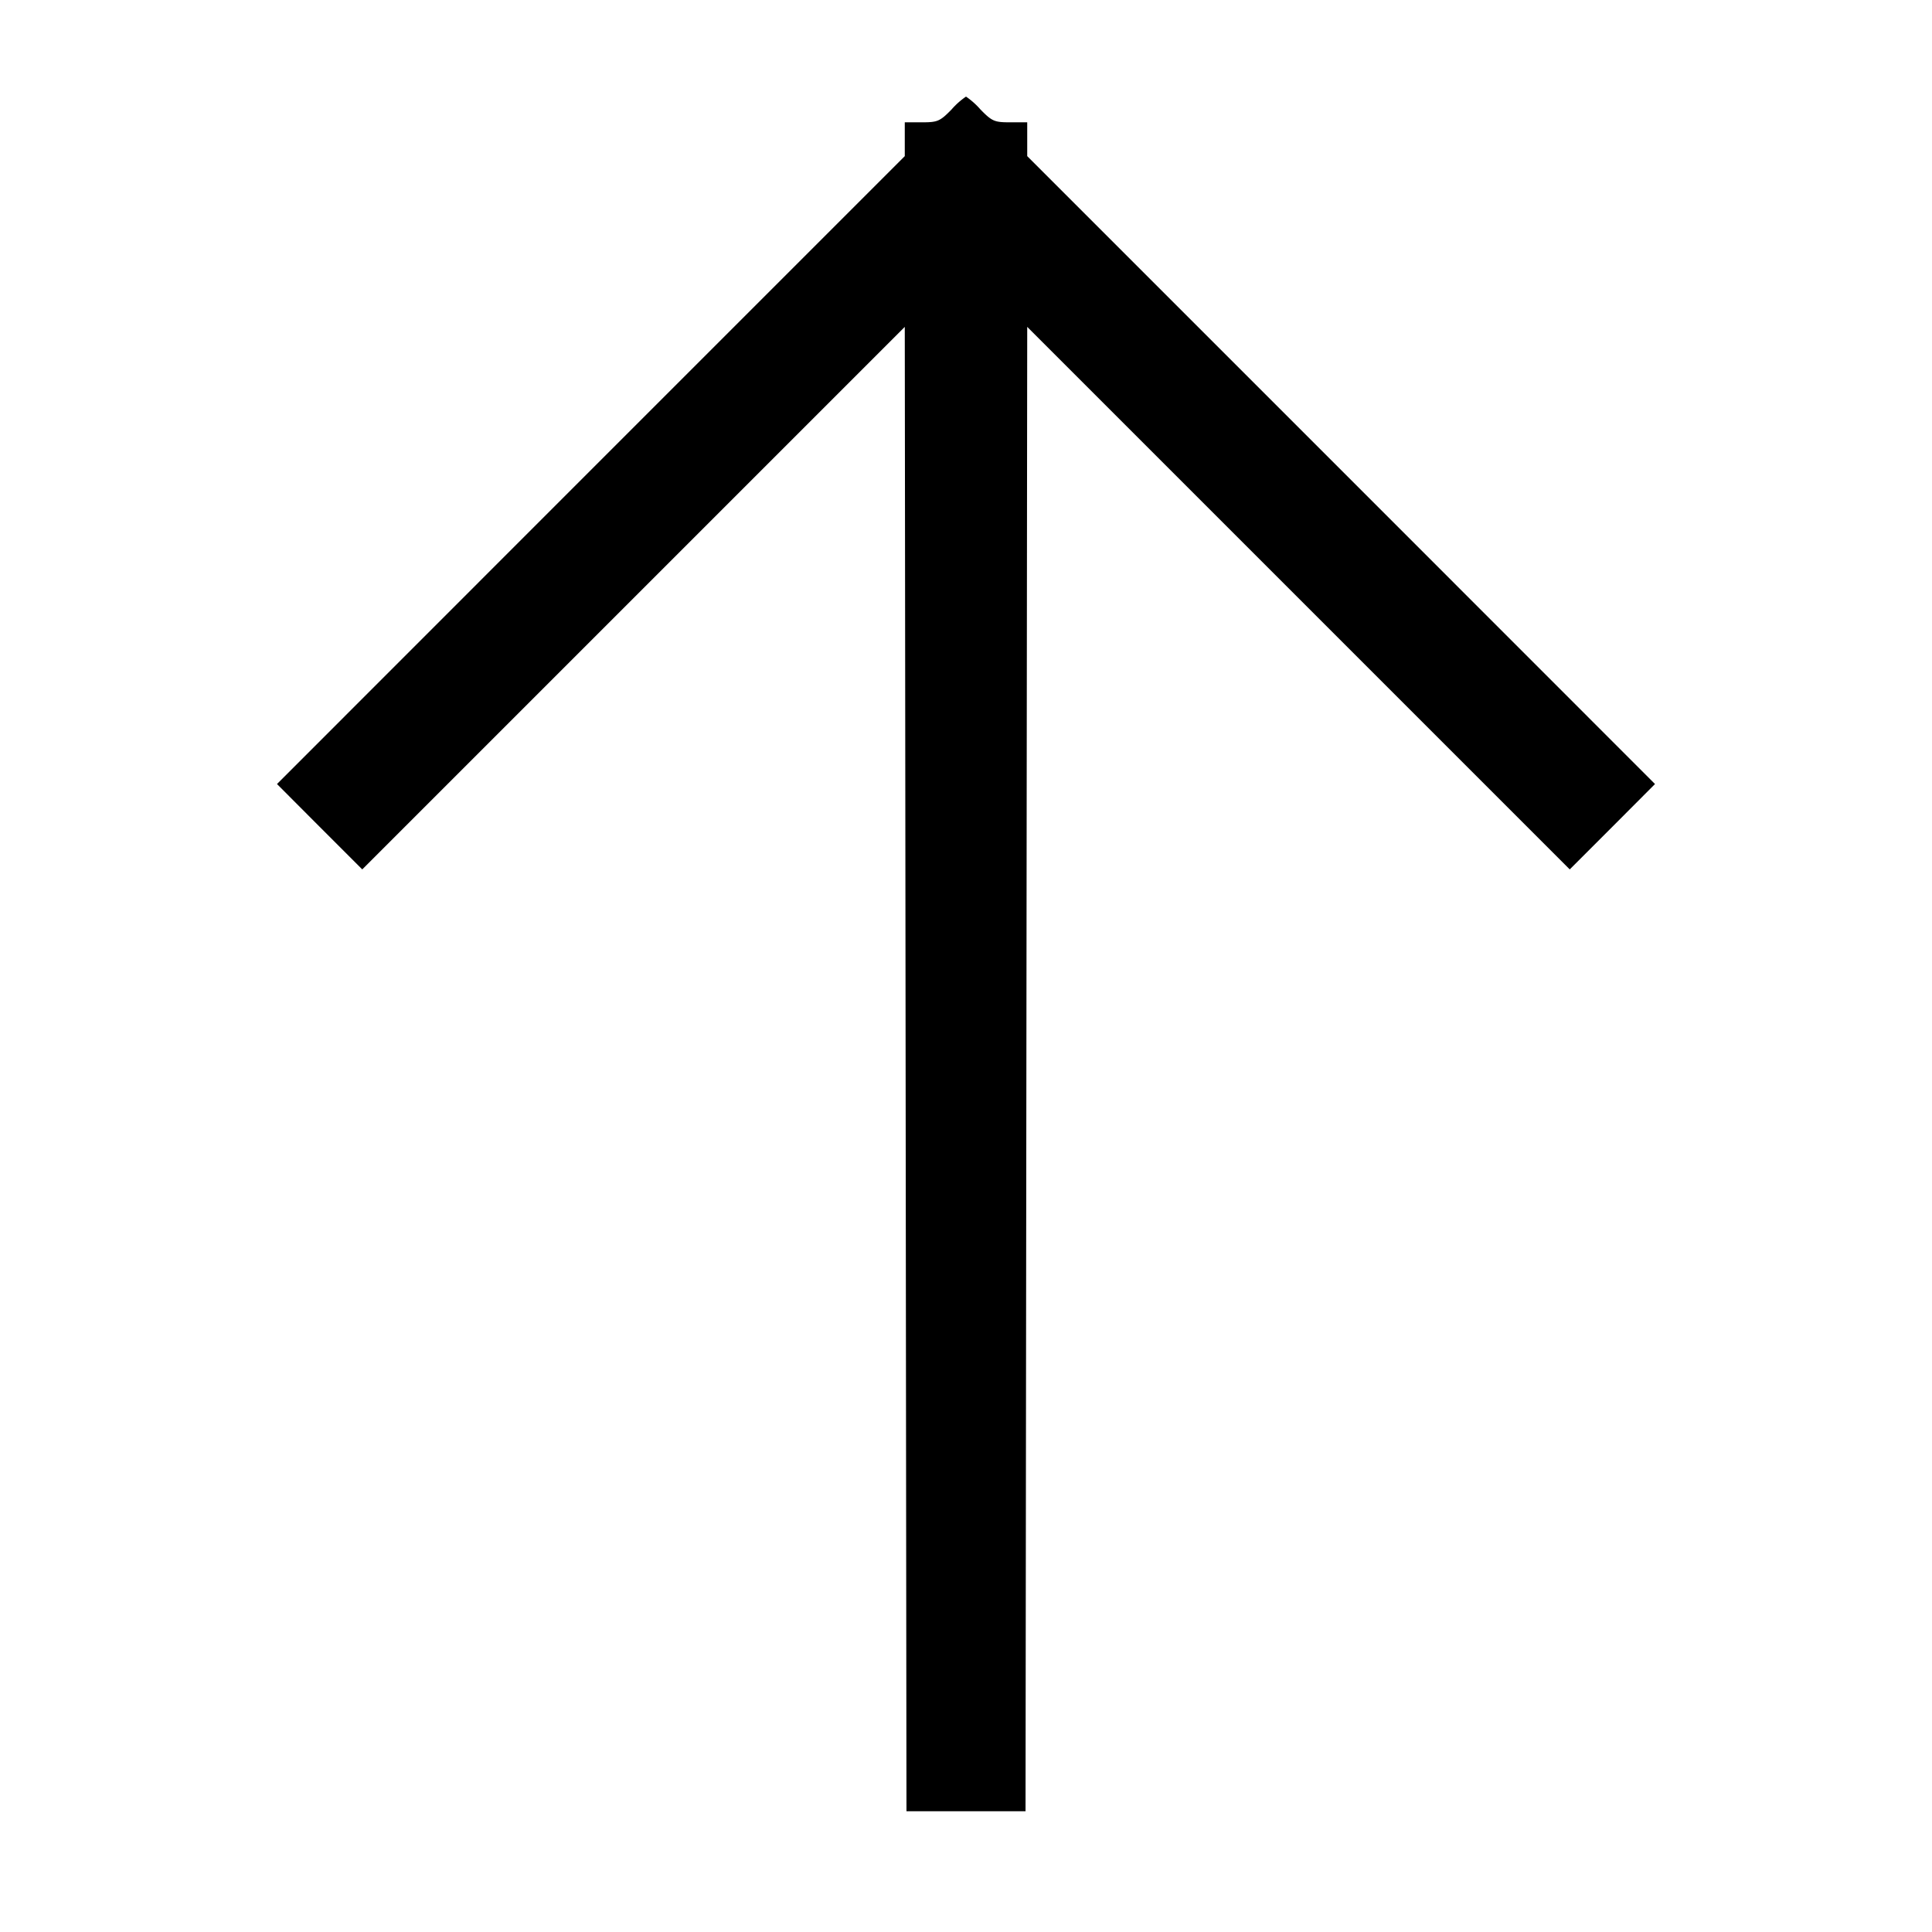 <svg xmlns="http://www.w3.org/2000/svg" width="16" height="16" fill="none"><path d="M7.88.907c-.096.098-.116.106-.245.106h-.142v.28l-2.6 2.6-2.599 2.6.353.354L3 7.2l2.246-2.246 2.247-2.247.007 6.146L7.507 15h.986L8.5 8.853l.007-6.146 2.247 2.247L13 7.2l.353-.353.353-.354-2.599-2.6-2.6-2.6v-.28h-.142c-.129 0-.149-.008-.245-.106A.628.628 0 0 0 8 .8a.628.628 0 0 0-.12.107" fill-rule="evenodd" fill="#000"/></svg>
